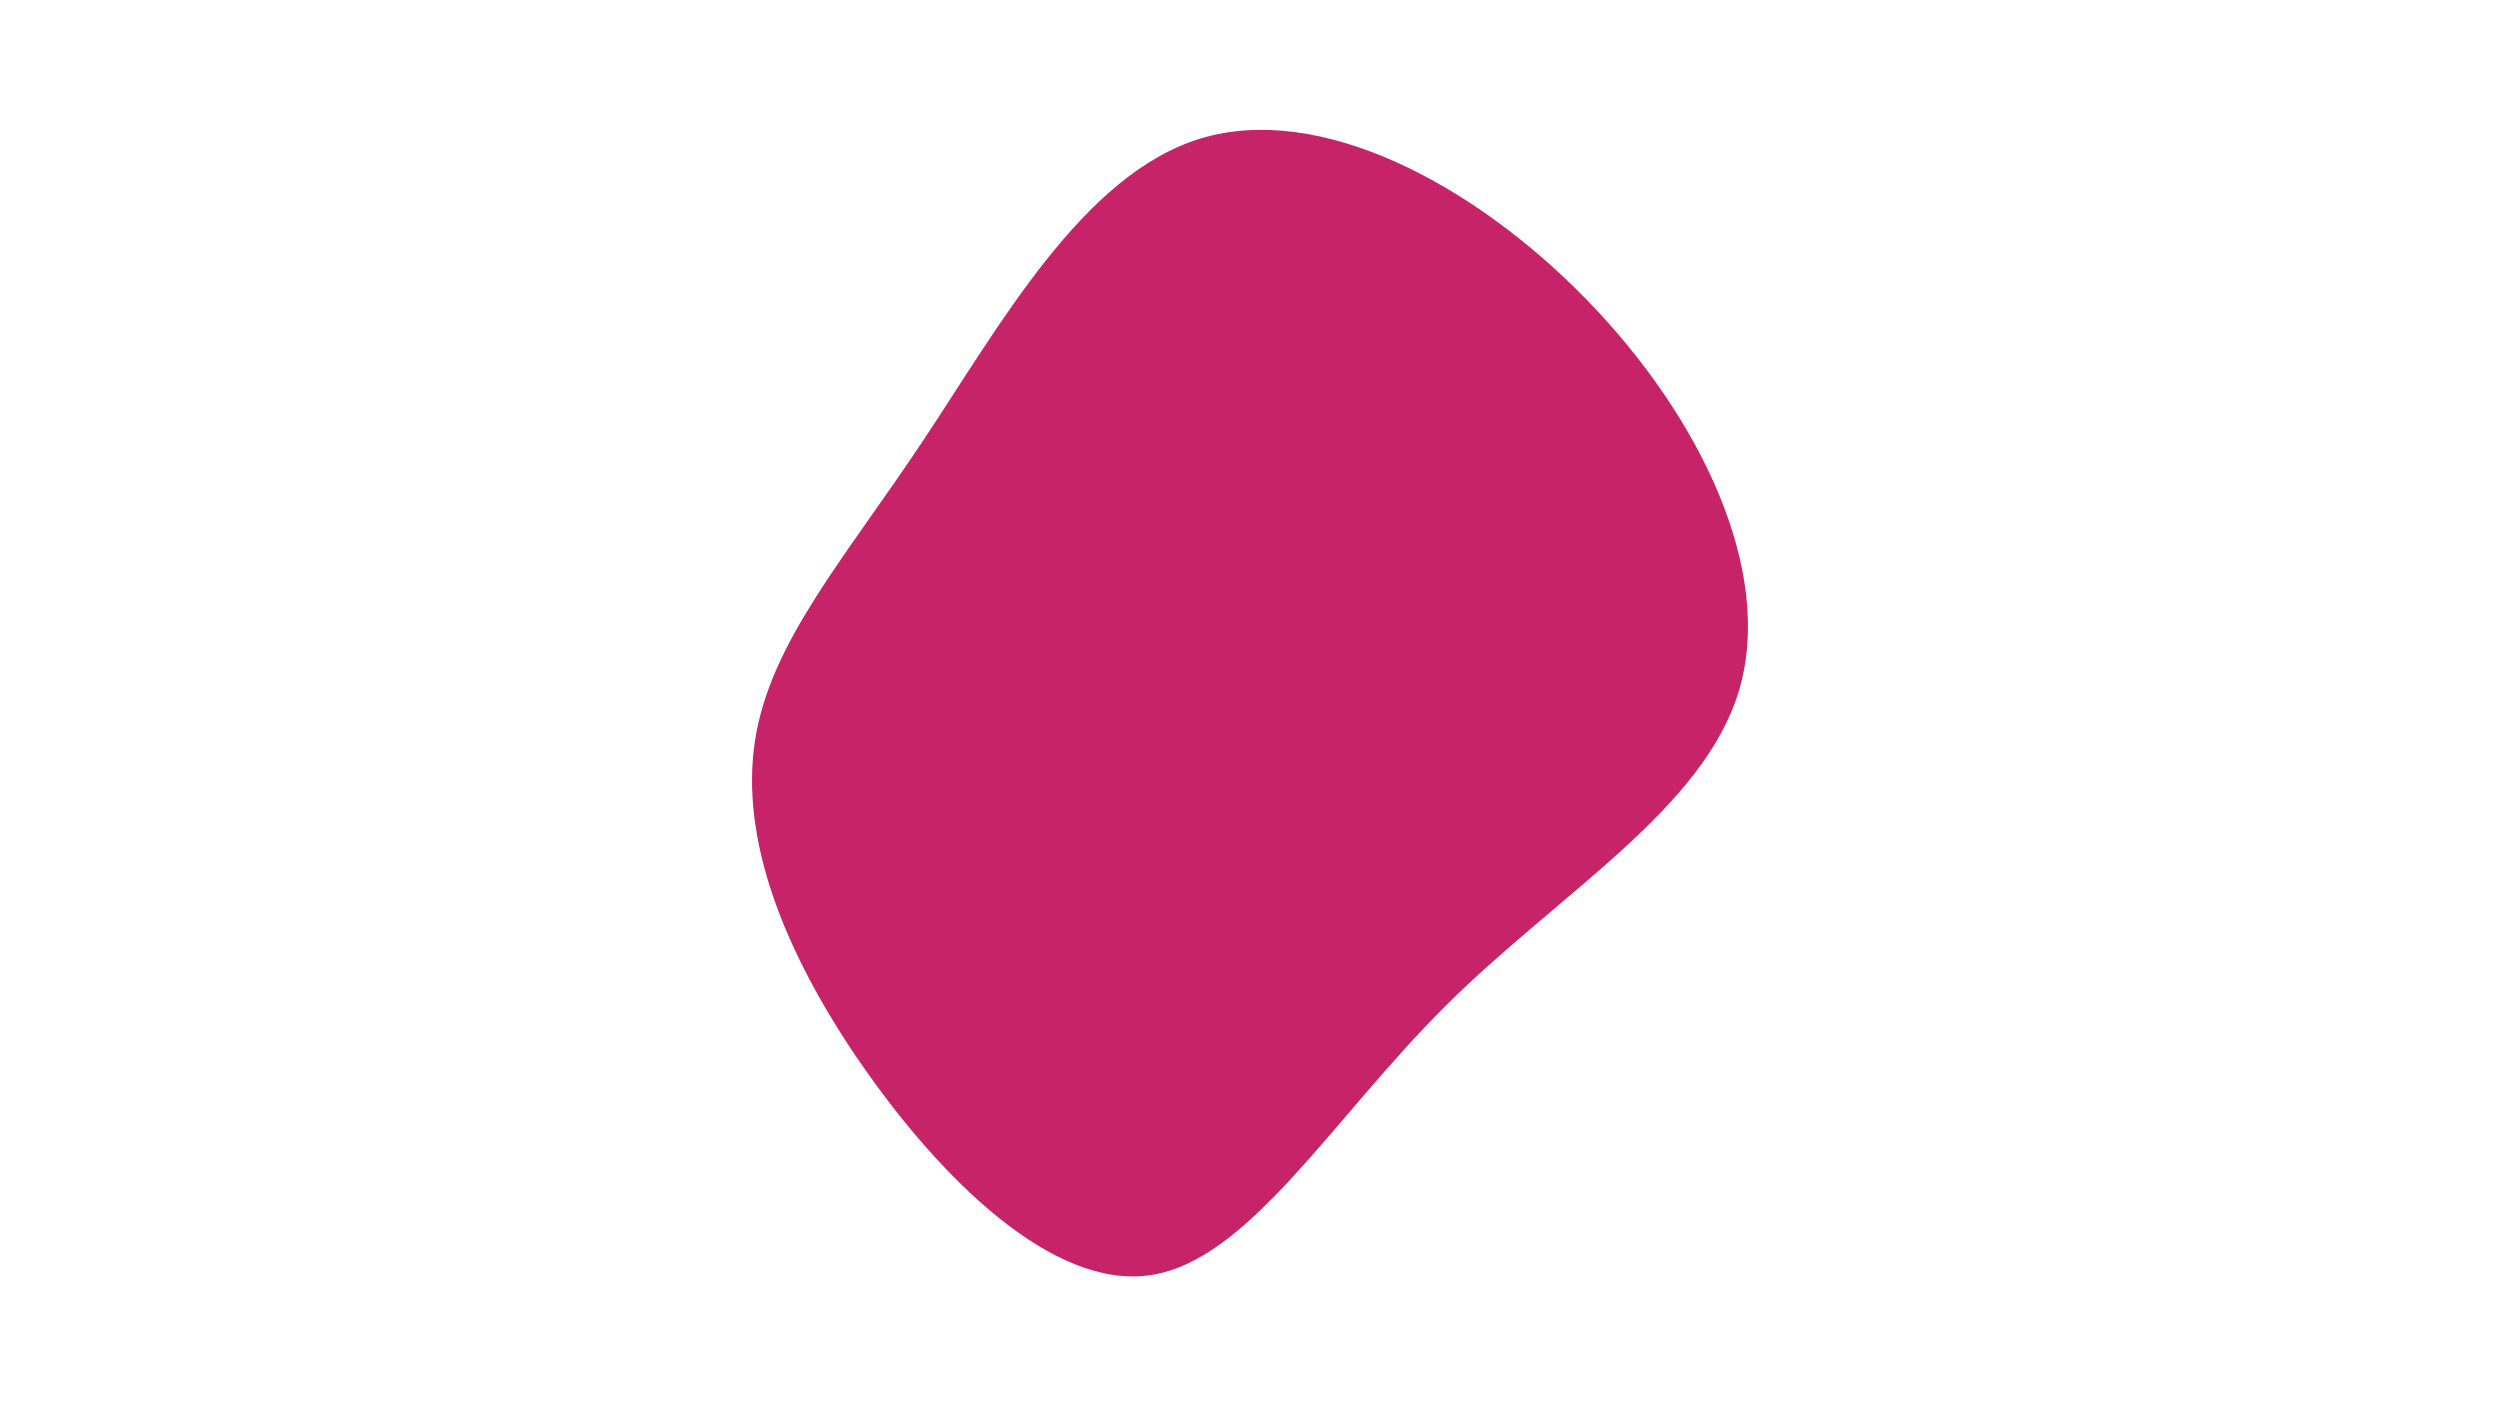 <svg id="visual" viewBox="0 0 960 540" width="960" height="540" xmlns="http://www.w3.org/2000/svg" xmlns:xlink="http://www.w3.org/1999/xlink" version="1.1"><g transform="translate(447.518 278.635)"><path d="M162 -163.3C205.7 -118.3 233.8 -59.2 220.3 -13.6C206.7 32.1 151.4 64.1 107.8 107.4C64.1 150.8 32.1 205.4 -5.7 211C-43.4 216.7 -86.7 173.4 -116.7 130.1C-146.7 86.7 -163.4 43.4 -157.6 5.8C-151.8 -31.8 -123.6 -63.6 -93.6 -108.6C-63.6 -153.6 -31.8 -211.8 13.7 -225.5C59.2 -239.2 118.3 -208.3 162 -163.3" fill="#c62368"></path></g></svg>